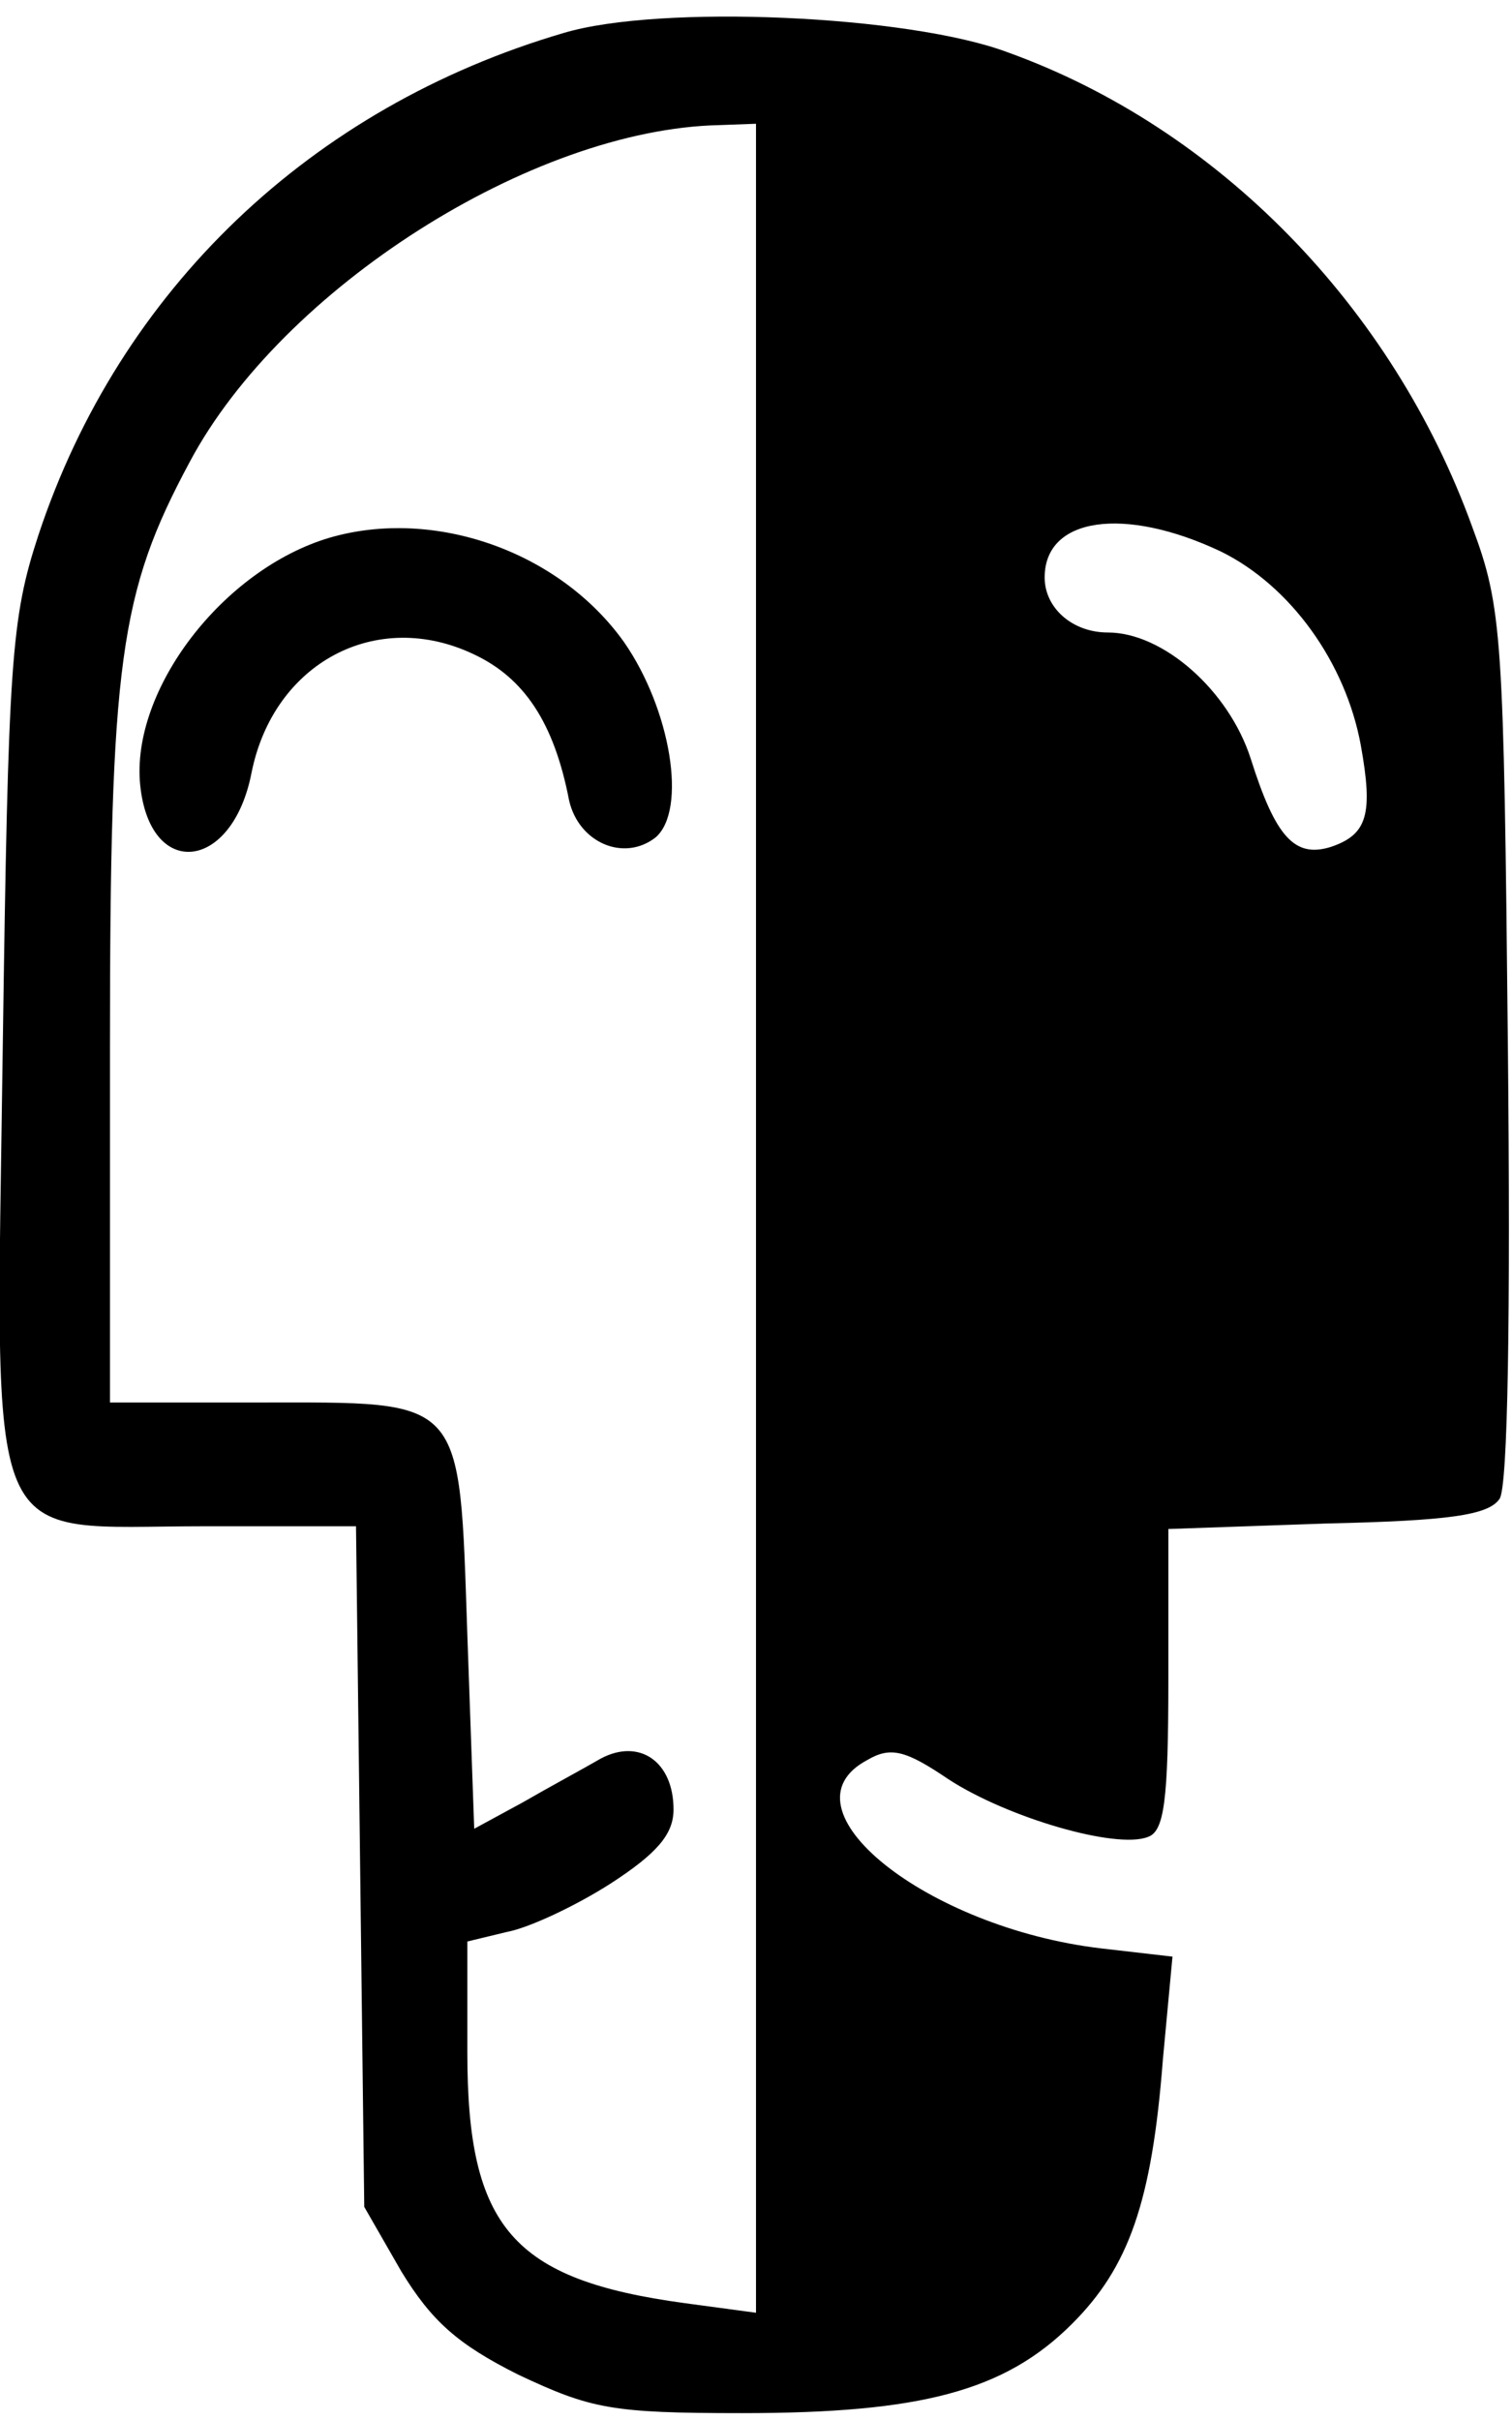 <?xml version="1.0" standalone="no"?>
<!DOCTYPE svg PUBLIC "-//W3C//DTD SVG 20010904//EN"
 "http://www.w3.org/TR/2001/REC-SVG-20010904/DTD/svg10.dtd">
<svg version="1.0" xmlns="http://www.w3.org/2000/svg"
 width="110pt" height="176pt" viewBox="0 0 110 176"
 preserveAspectRatio="xMidYMid meet">
<g transform="translate(0,176) scale(0.1,-0.1)"
fill="#000000" stroke="none">
<path d="M410 1736 c-184 -54 -323 -187 -382 -365 -20 -61 -22 -91 -26 -373
-5 -376 -16 -348 147 -348 l110 0 3 -247 3 -248 27 -47 c22 -36 41 -53 85 -75
53 -25 68 -28 163 -28 130 0 191 16 240 65 41 41 58 88 66 192 l7 75 -52 6
c-127 15 -236 102 -170 137 17 10 28 7 59 -14 43 -28 122 -51 145 -42 12 4 15
26 15 115 l0 109 115 4 c89 2 118 6 126 18 6 9 8 133 6 330 -3 298 -4 318 -26
377 -58 160 -185 290 -338 345 -72 27 -253 35 -323 14z m140 -862 l0 -796 -52
7 c-125 17 -158 55 -158 182 l0 81 29 7 c16 3 50 19 75 35 34 22 46 36 46 54
0 35 -25 52 -53 37 -12 -7 -38 -21 -57 -32 l-35 -19 -5 141 c-6 175 -1 169
-152 169 l-108 0 0 258 c0 281 7 331 58 426 67 126 249 242 385 245 l27 1 0
-796z m338 485 c51 -25 91 -81 102 -141 9 -50 5 -65 -22 -74 -26 -8 -40 7 -58
64 -16 50 -64 92 -104 92 -26 0 -46 18 -46 40 0 44 58 52 128 19z"/>
<path d="M240 1369 c-78 -23 -145 -111 -138 -180 7 -69 67 -63 81 9 16 80 91
120 162 86 36 -17 58 -49 69 -106 7 -31 40 -45 63 -27 23 20 11 93 -23 142
-47 66 -138 98 -214 76z"/>
</g>
</svg>

